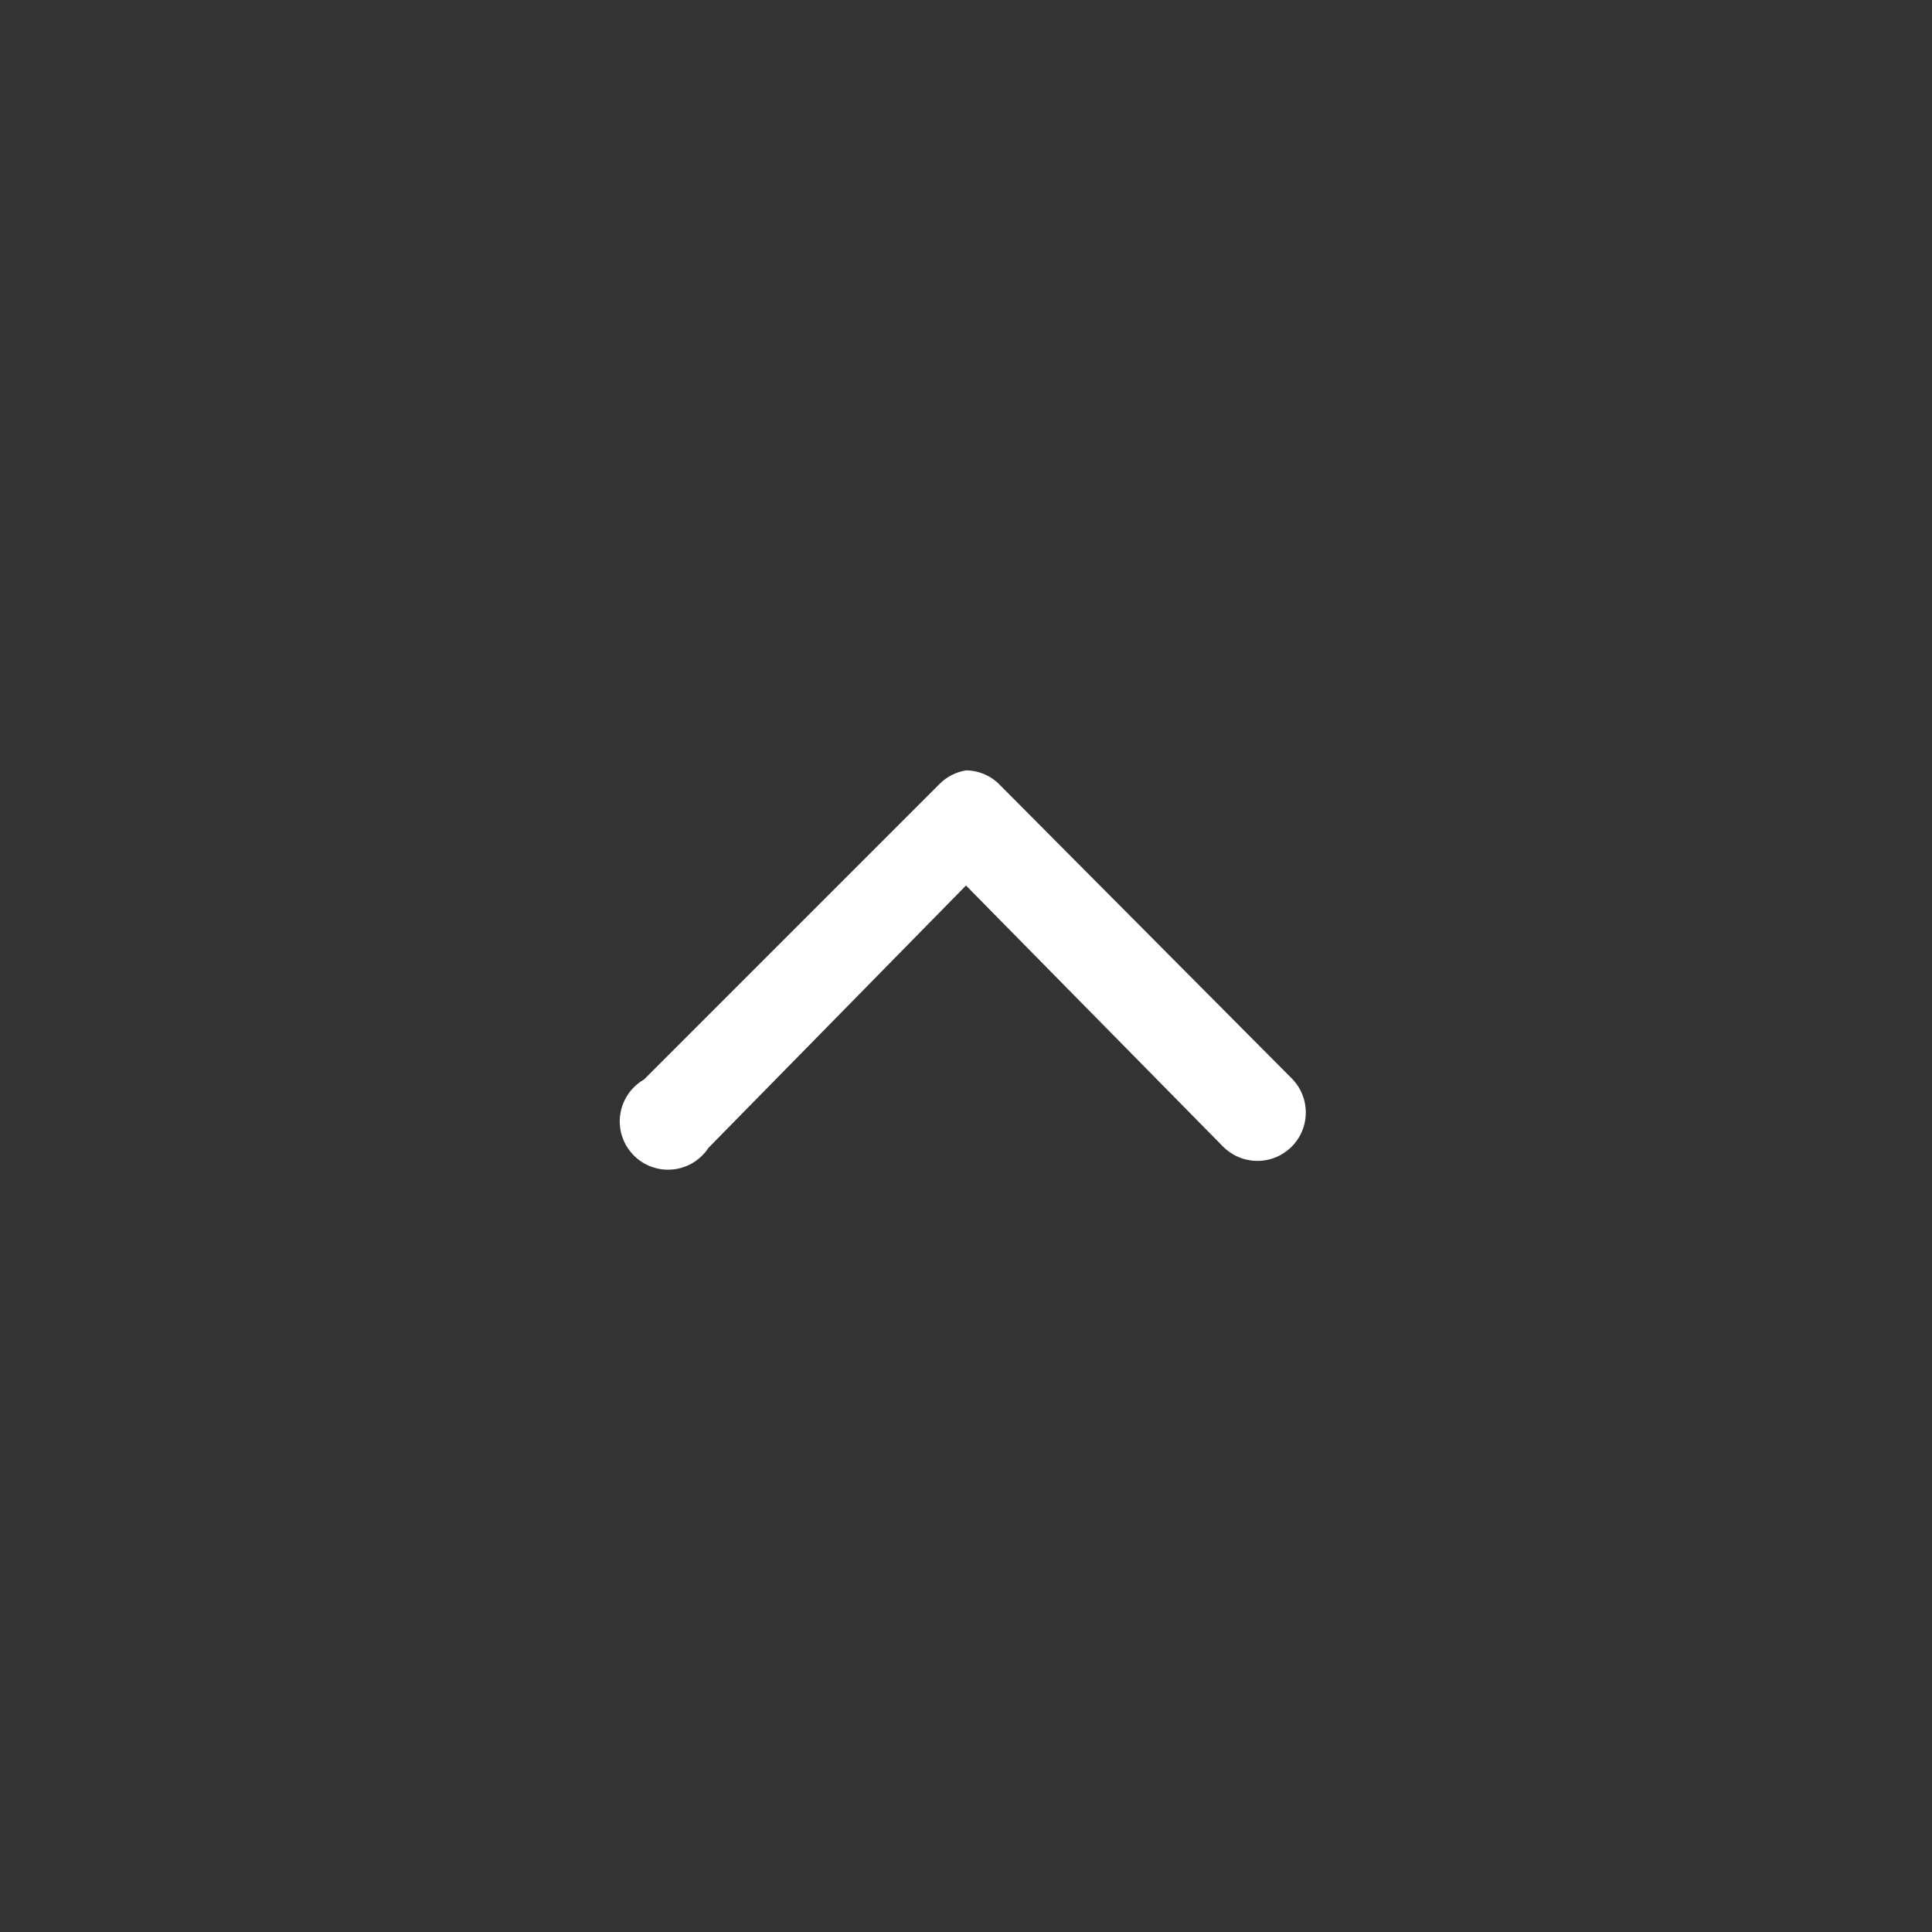 <svg width="80" height="80" viewBox="0 0 80 80" fill="none" xmlns="http://www.w3.org/2000/svg">
<rect x="0" y="0" width="80" height="80" fill="#333333" stroke="none"/>
<path d="M53.5 44.667C53.684 44.855 53.829 45.077 53.927 45.322C54.025 45.566 54.073 45.827 54.07 46.09C54.067 46.353 54.012 46.613 53.909 46.855C53.805 47.097 53.655 47.316 53.467 47.5C53.278 47.684 53.056 47.829 52.812 47.927C52.567 48.024 52.306 48.073 52.043 48.07C51.78 48.067 51.52 48.012 51.278 47.908C51.036 47.805 50.817 47.655 50.633 47.467L40 36.667L29.333 47.533C29.167 47.786 28.946 47.997 28.687 48.152C28.427 48.307 28.136 48.401 27.835 48.427C27.535 48.453 27.232 48.411 26.949 48.303C26.667 48.196 26.413 48.025 26.206 47.805C25.999 47.585 25.844 47.321 25.754 47.033C25.663 46.745 25.639 46.44 25.684 46.141C25.728 45.842 25.84 45.557 26.01 45.308C26.18 45.058 26.405 44.85 26.667 44.7L38.9 32.467C39.197 32.166 39.583 31.968 40 31.9C40.261 31.902 40.52 31.956 40.76 32.059C41.001 32.162 41.218 32.312 41.4 32.5L53.5 44.667Z" fill="white"/>
</svg>
